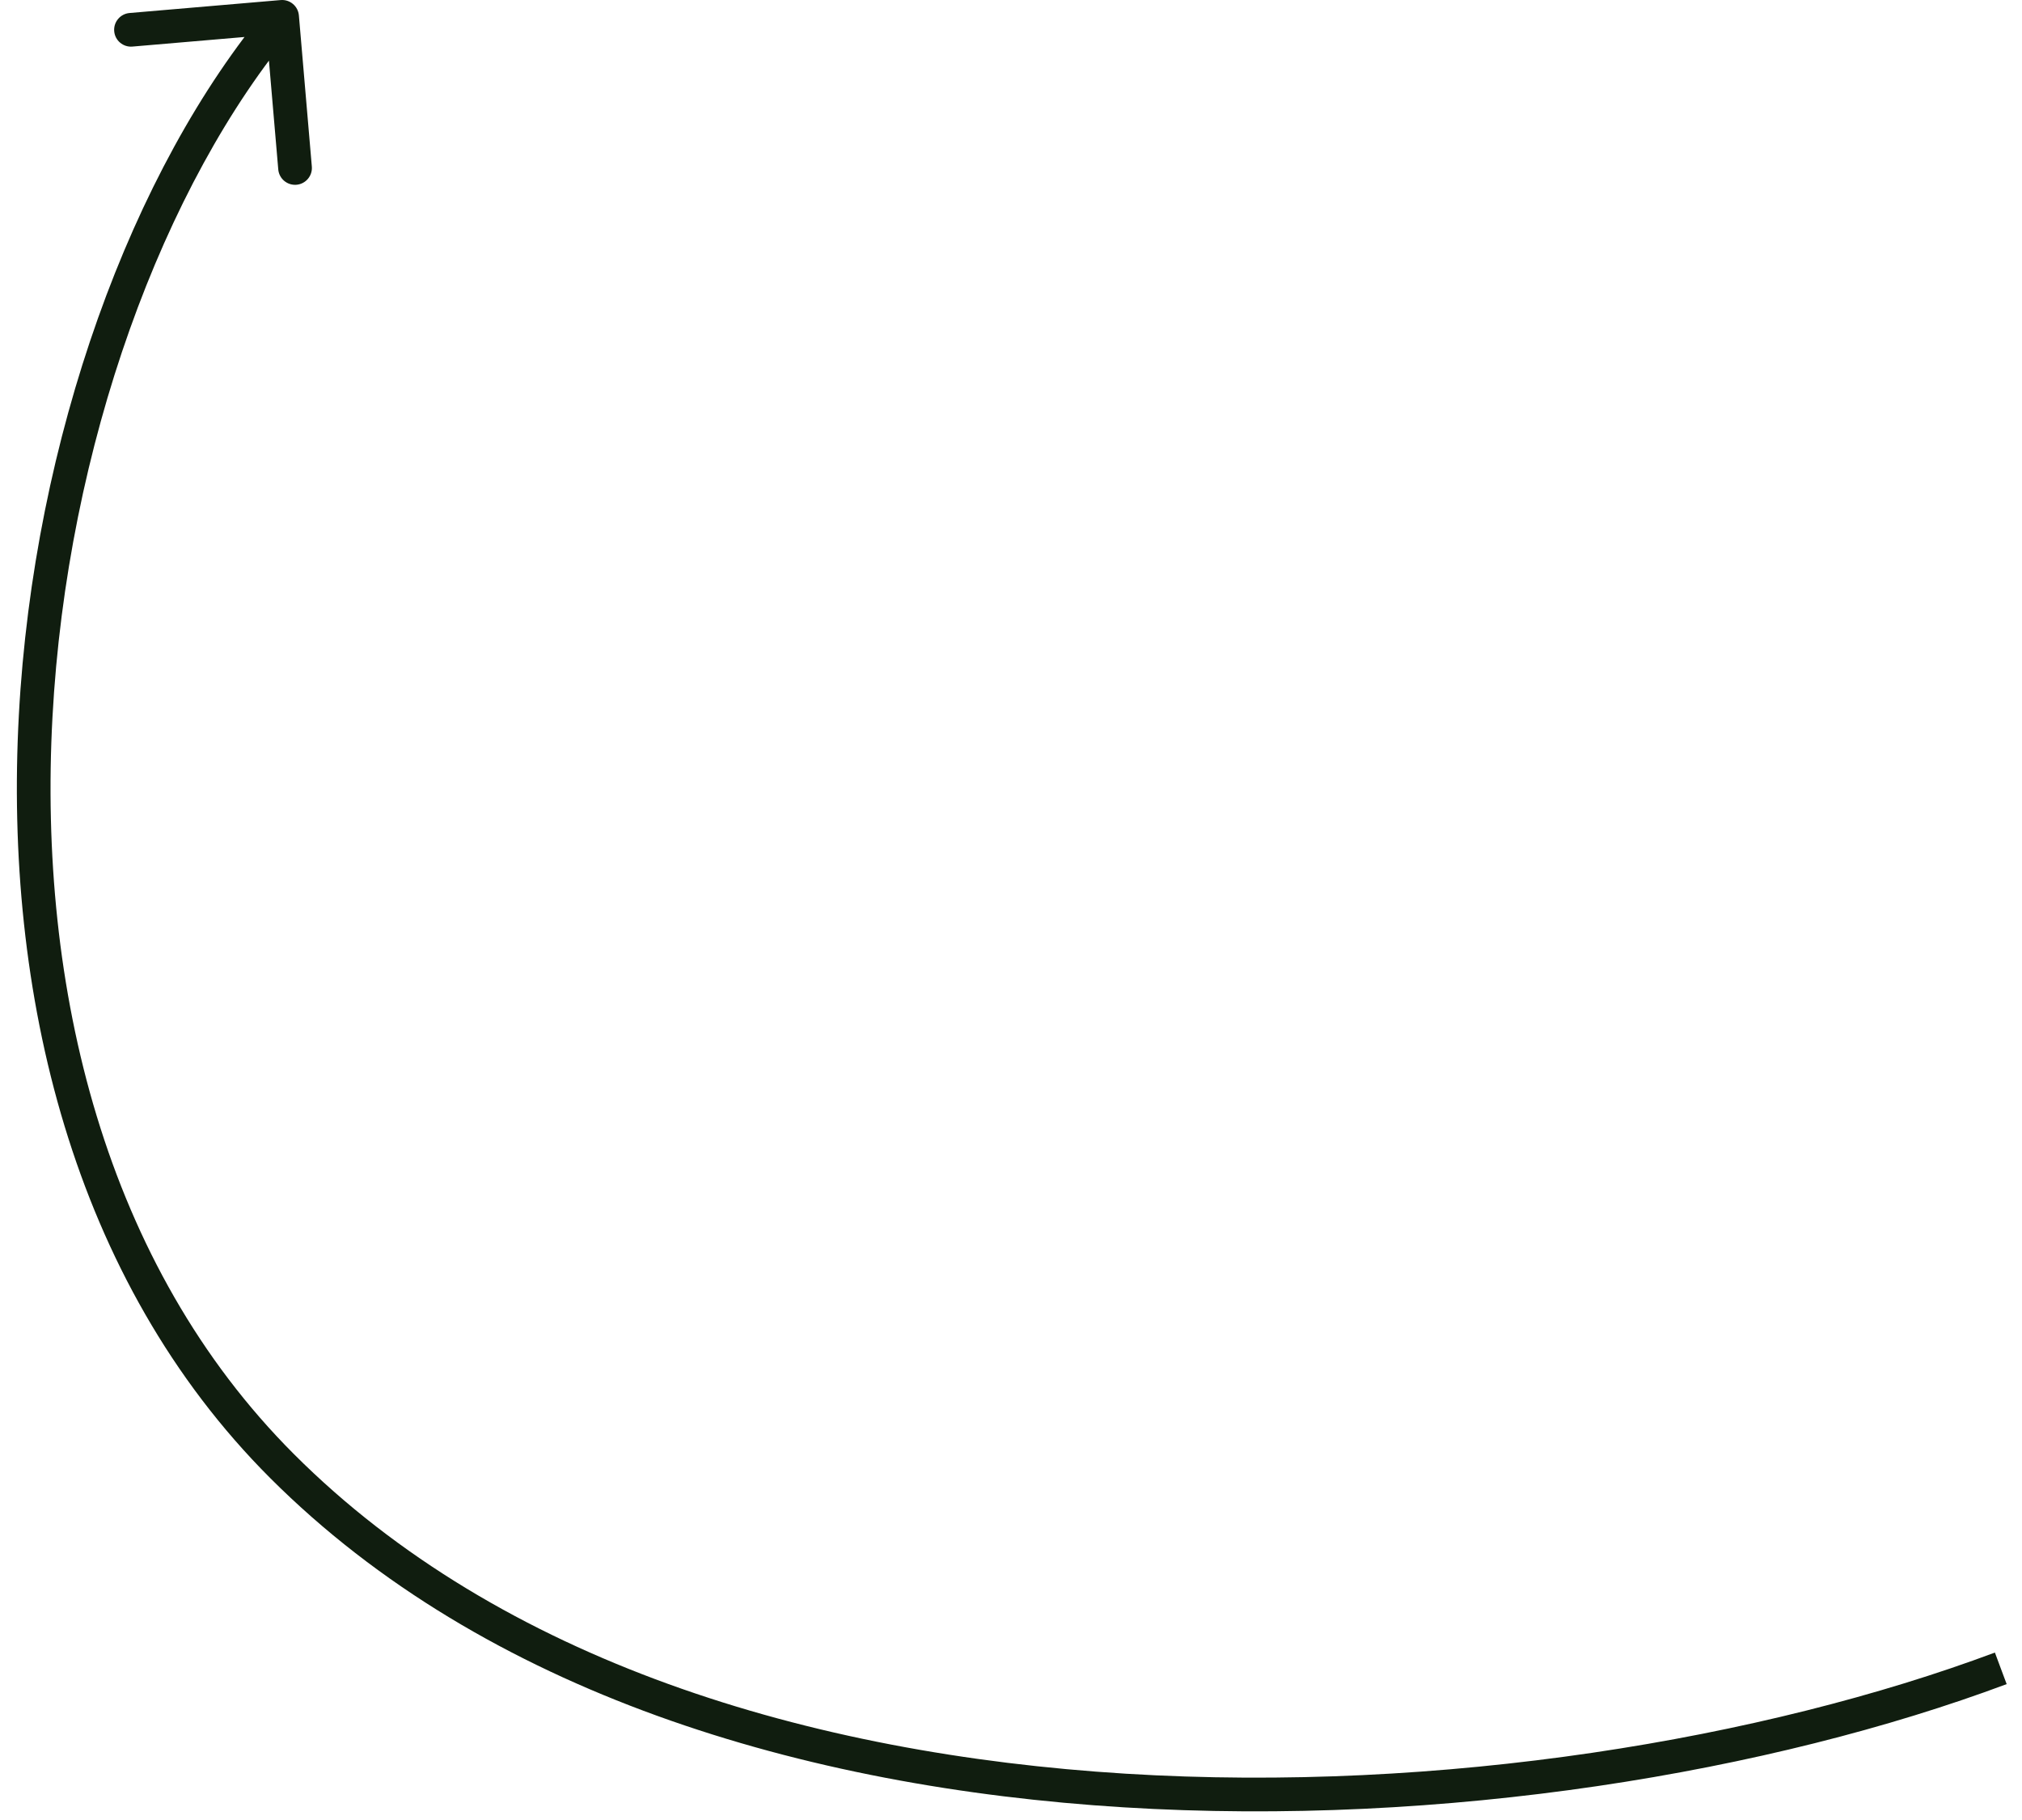 <svg width="60" height="54" viewBox="0 0 60 54" fill="none" xmlns="http://www.w3.org/2000/svg">
<path d="M8.37 43.5L8.017 43.854L8.37 43.5ZM8.869 0.457C8.845 0.182 8.603 -0.022 8.328 0.002L3.844 0.386C3.569 0.41 3.365 0.652 3.389 0.927C3.412 1.202 3.655 1.406 3.93 1.382L7.915 1.041L8.257 5.026C8.28 5.301 8.522 5.505 8.798 5.482C9.073 5.458 9.277 5.216 9.253 4.941L8.869 0.457ZM59.37 49.5L59.196 49.032C52.346 51.59 42.791 53.205 33.401 52.626C24.005 52.046 14.853 49.276 8.724 43.146L8.37 43.5L8.017 43.854C14.388 50.224 23.819 53.037 33.34 53.624C42.867 54.212 52.562 52.577 59.545 49.968L59.37 49.5ZM8.37 43.5L8.724 43.146C3.108 37.53 1.124 29.316 1.557 21.277C1.99 13.235 4.838 5.471 8.753 0.822L8.371 0.5L7.988 0.178C3.903 5.029 1.001 13.015 0.559 21.223C0.117 29.434 2.133 37.97 8.017 43.854L8.37 43.5Z" fill="#101D0F"/>
</svg>
